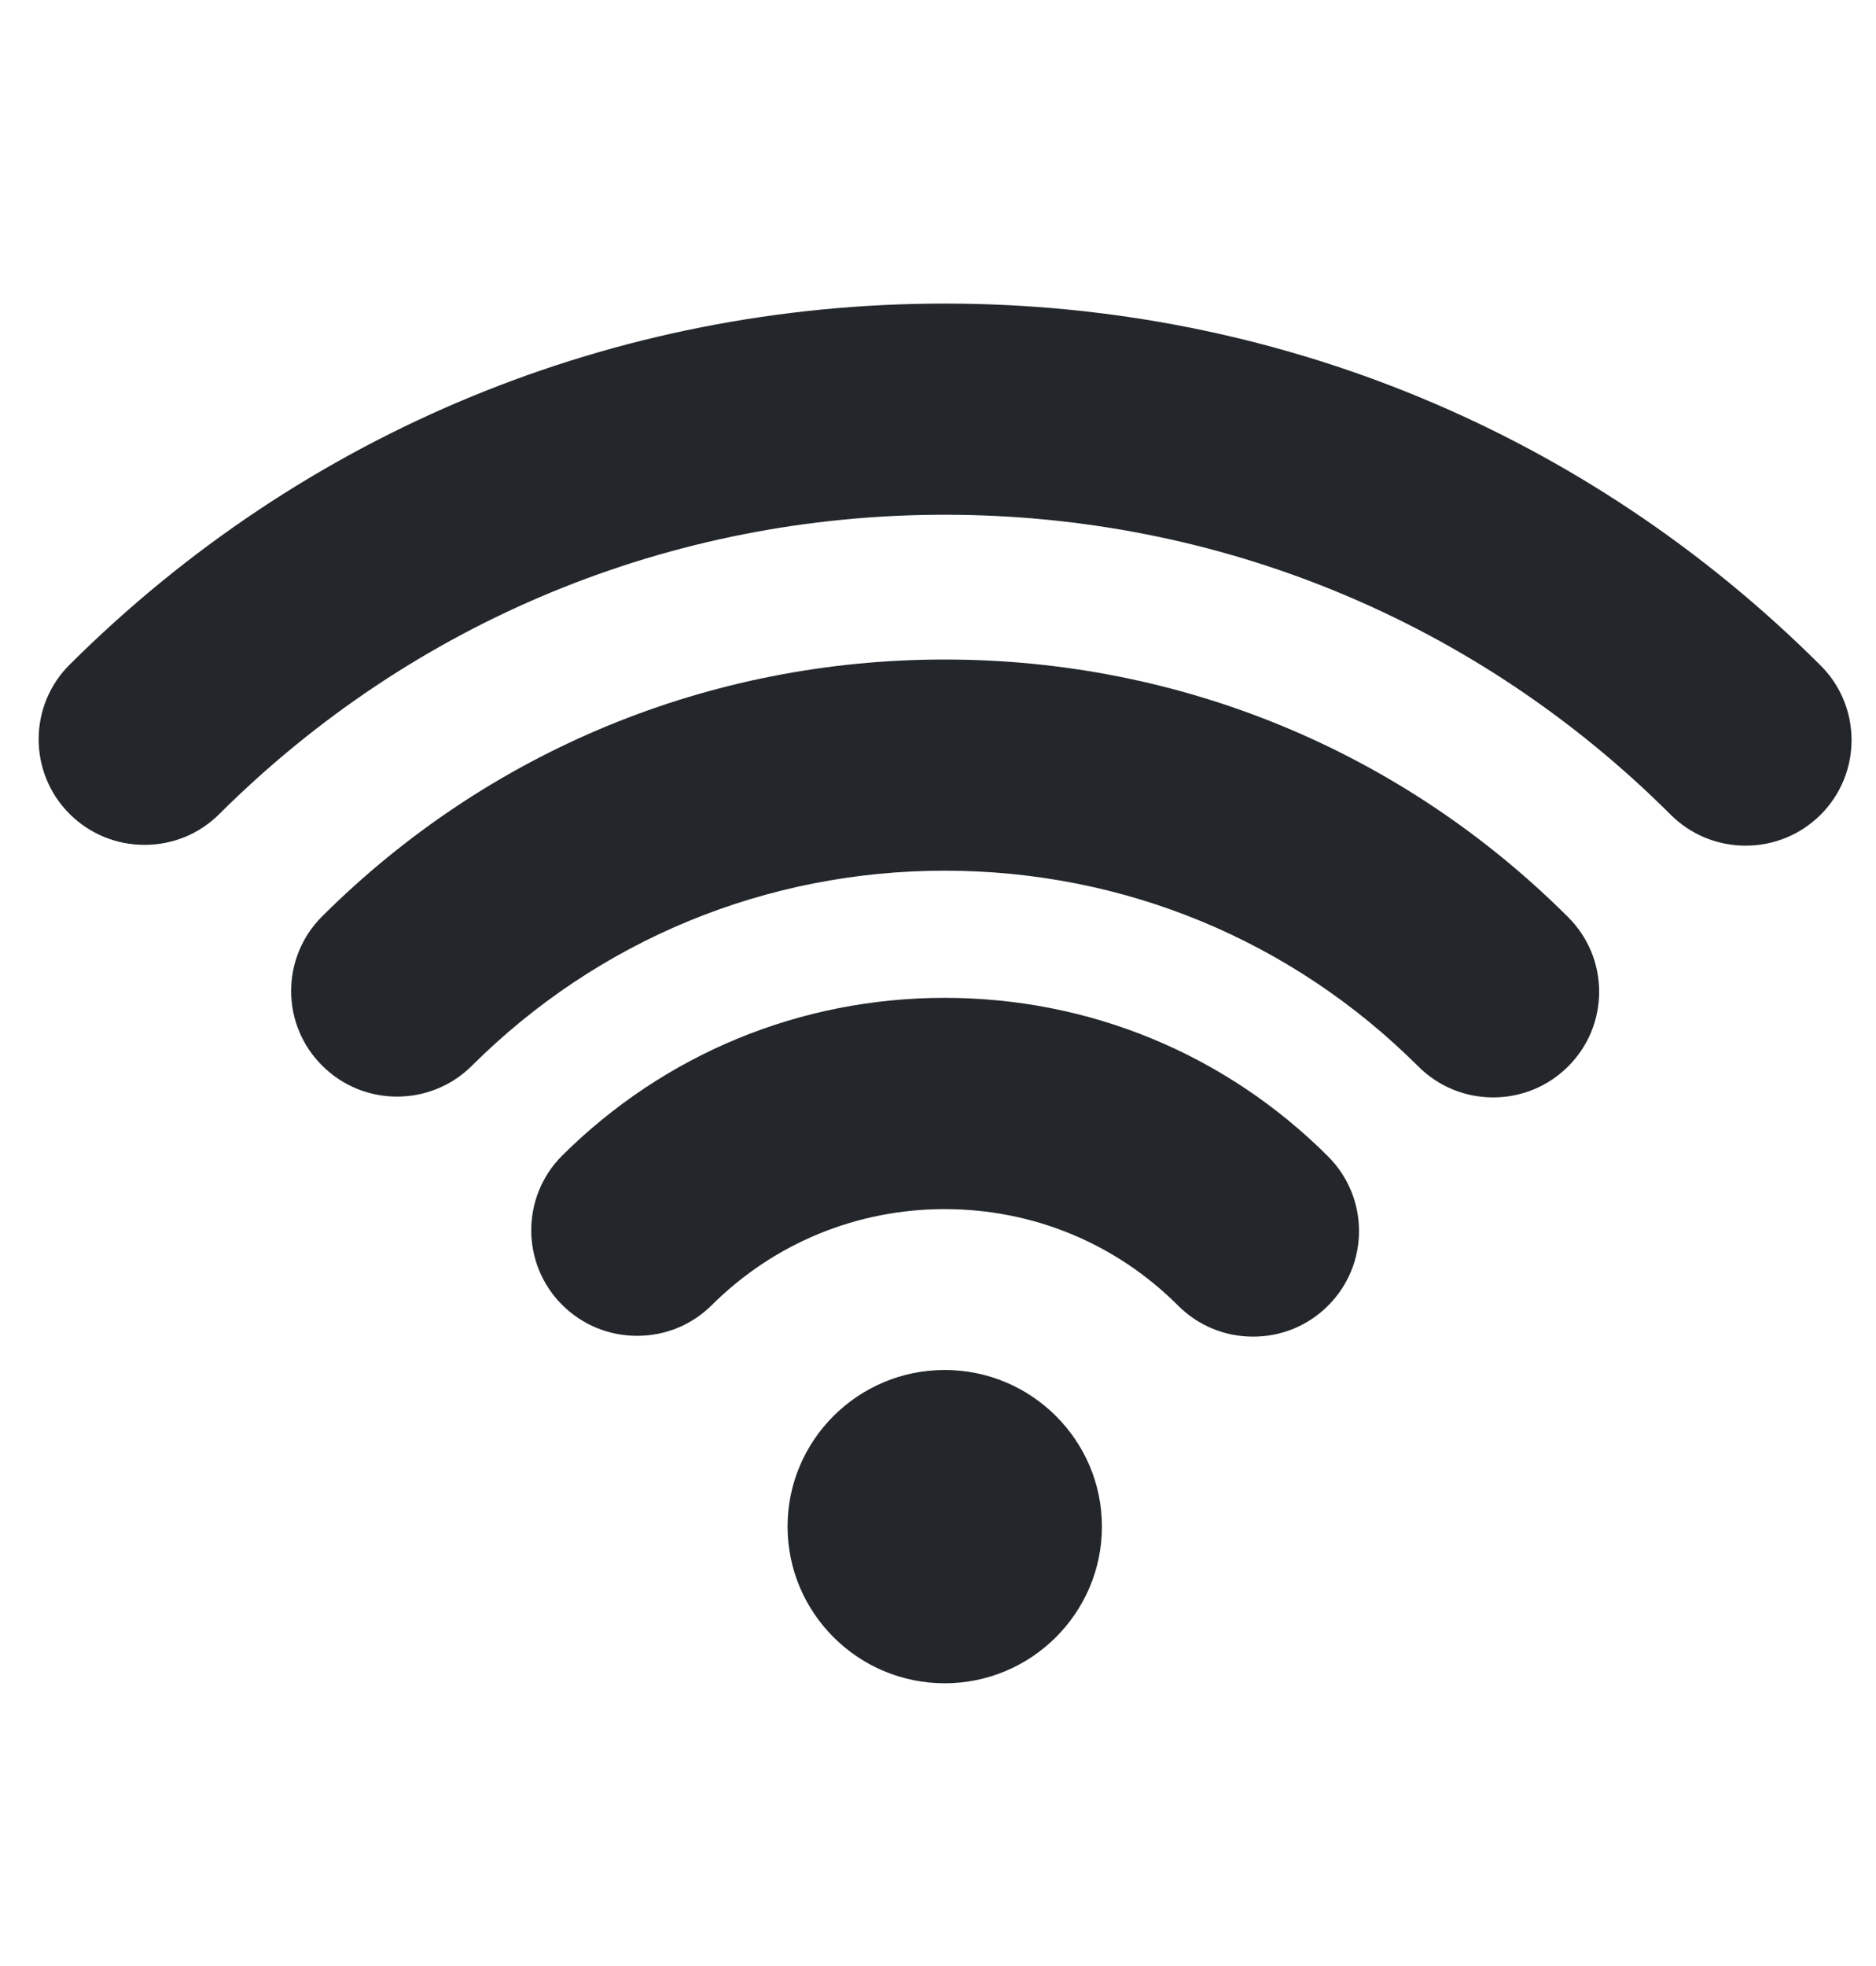 <svg width="21" height="22" viewBox="0 0 21 22" fill="none" xmlns="http://www.w3.org/2000/svg">
<g clip-path="url(#clip0)">
<path d="M10.575 15.33C9.605 15.33 8.816 16.116 8.816 17.082C8.816 18.049 9.605 18.836 10.575 18.836C11.545 18.836 12.335 18.049 12.335 17.082C12.335 16.116 11.545 15.33 10.575 15.33Z" fill="#23272B"/>
<path d="M14.867 12.941C13.722 11.797 12.197 11.166 10.575 11.166C8.959 11.166 7.439 11.793 6.294 12.93C5.832 13.39 5.831 14.14 6.292 14.601C6.517 14.825 6.815 14.948 7.132 14.948C7.449 14.948 7.746 14.826 7.969 14.603C8.666 13.911 9.592 13.53 10.575 13.53C11.563 13.53 12.491 13.913 13.188 14.61C13.412 14.834 13.71 14.957 14.027 14.957C14.344 14.957 14.641 14.835 14.865 14.612C15.328 14.152 15.329 13.403 14.867 12.941Z" fill="#23272B"/>
<path d="M20.38 7.447C17.762 4.835 14.28 3.397 10.575 3.397C6.876 3.397 3.397 4.832 0.78 7.437C0.317 7.897 0.317 8.647 0.779 9.108C1.003 9.331 1.301 9.454 1.618 9.454C1.935 9.454 2.232 9.332 2.456 9.108C4.626 6.949 7.509 5.76 10.575 5.76C13.646 5.76 16.532 6.951 18.702 9.117C18.926 9.34 19.225 9.463 19.541 9.463C19.858 9.463 20.155 9.34 20.379 9.118C20.842 8.657 20.842 7.907 20.38 7.447Z" fill="#23272B"/>
<path d="M17.554 10.263C15.69 8.404 13.212 7.38 10.575 7.38C7.944 7.38 5.469 8.4 3.607 10.253C3.383 10.476 3.26 10.773 3.259 11.088C3.259 11.404 3.382 11.701 3.606 11.924C3.83 12.148 4.128 12.271 4.445 12.271C4.761 12.271 5.059 12.148 5.283 11.925C6.697 10.518 8.577 9.743 10.575 9.743C12.578 9.743 14.46 10.521 15.876 11.933C16.1 12.157 16.398 12.28 16.715 12.28C17.031 12.28 17.329 12.157 17.553 11.934C17.777 11.711 17.9 11.415 17.901 11.099C17.901 10.783 17.777 10.486 17.554 10.263Z" fill="#23272B"/>
</g>
<defs>
<clipPath id="clip0">
<rect width="20.294" height="20.294" fill="white" transform="translate(0.433 0.969)"/>
</clipPath>
</defs>
</svg>

